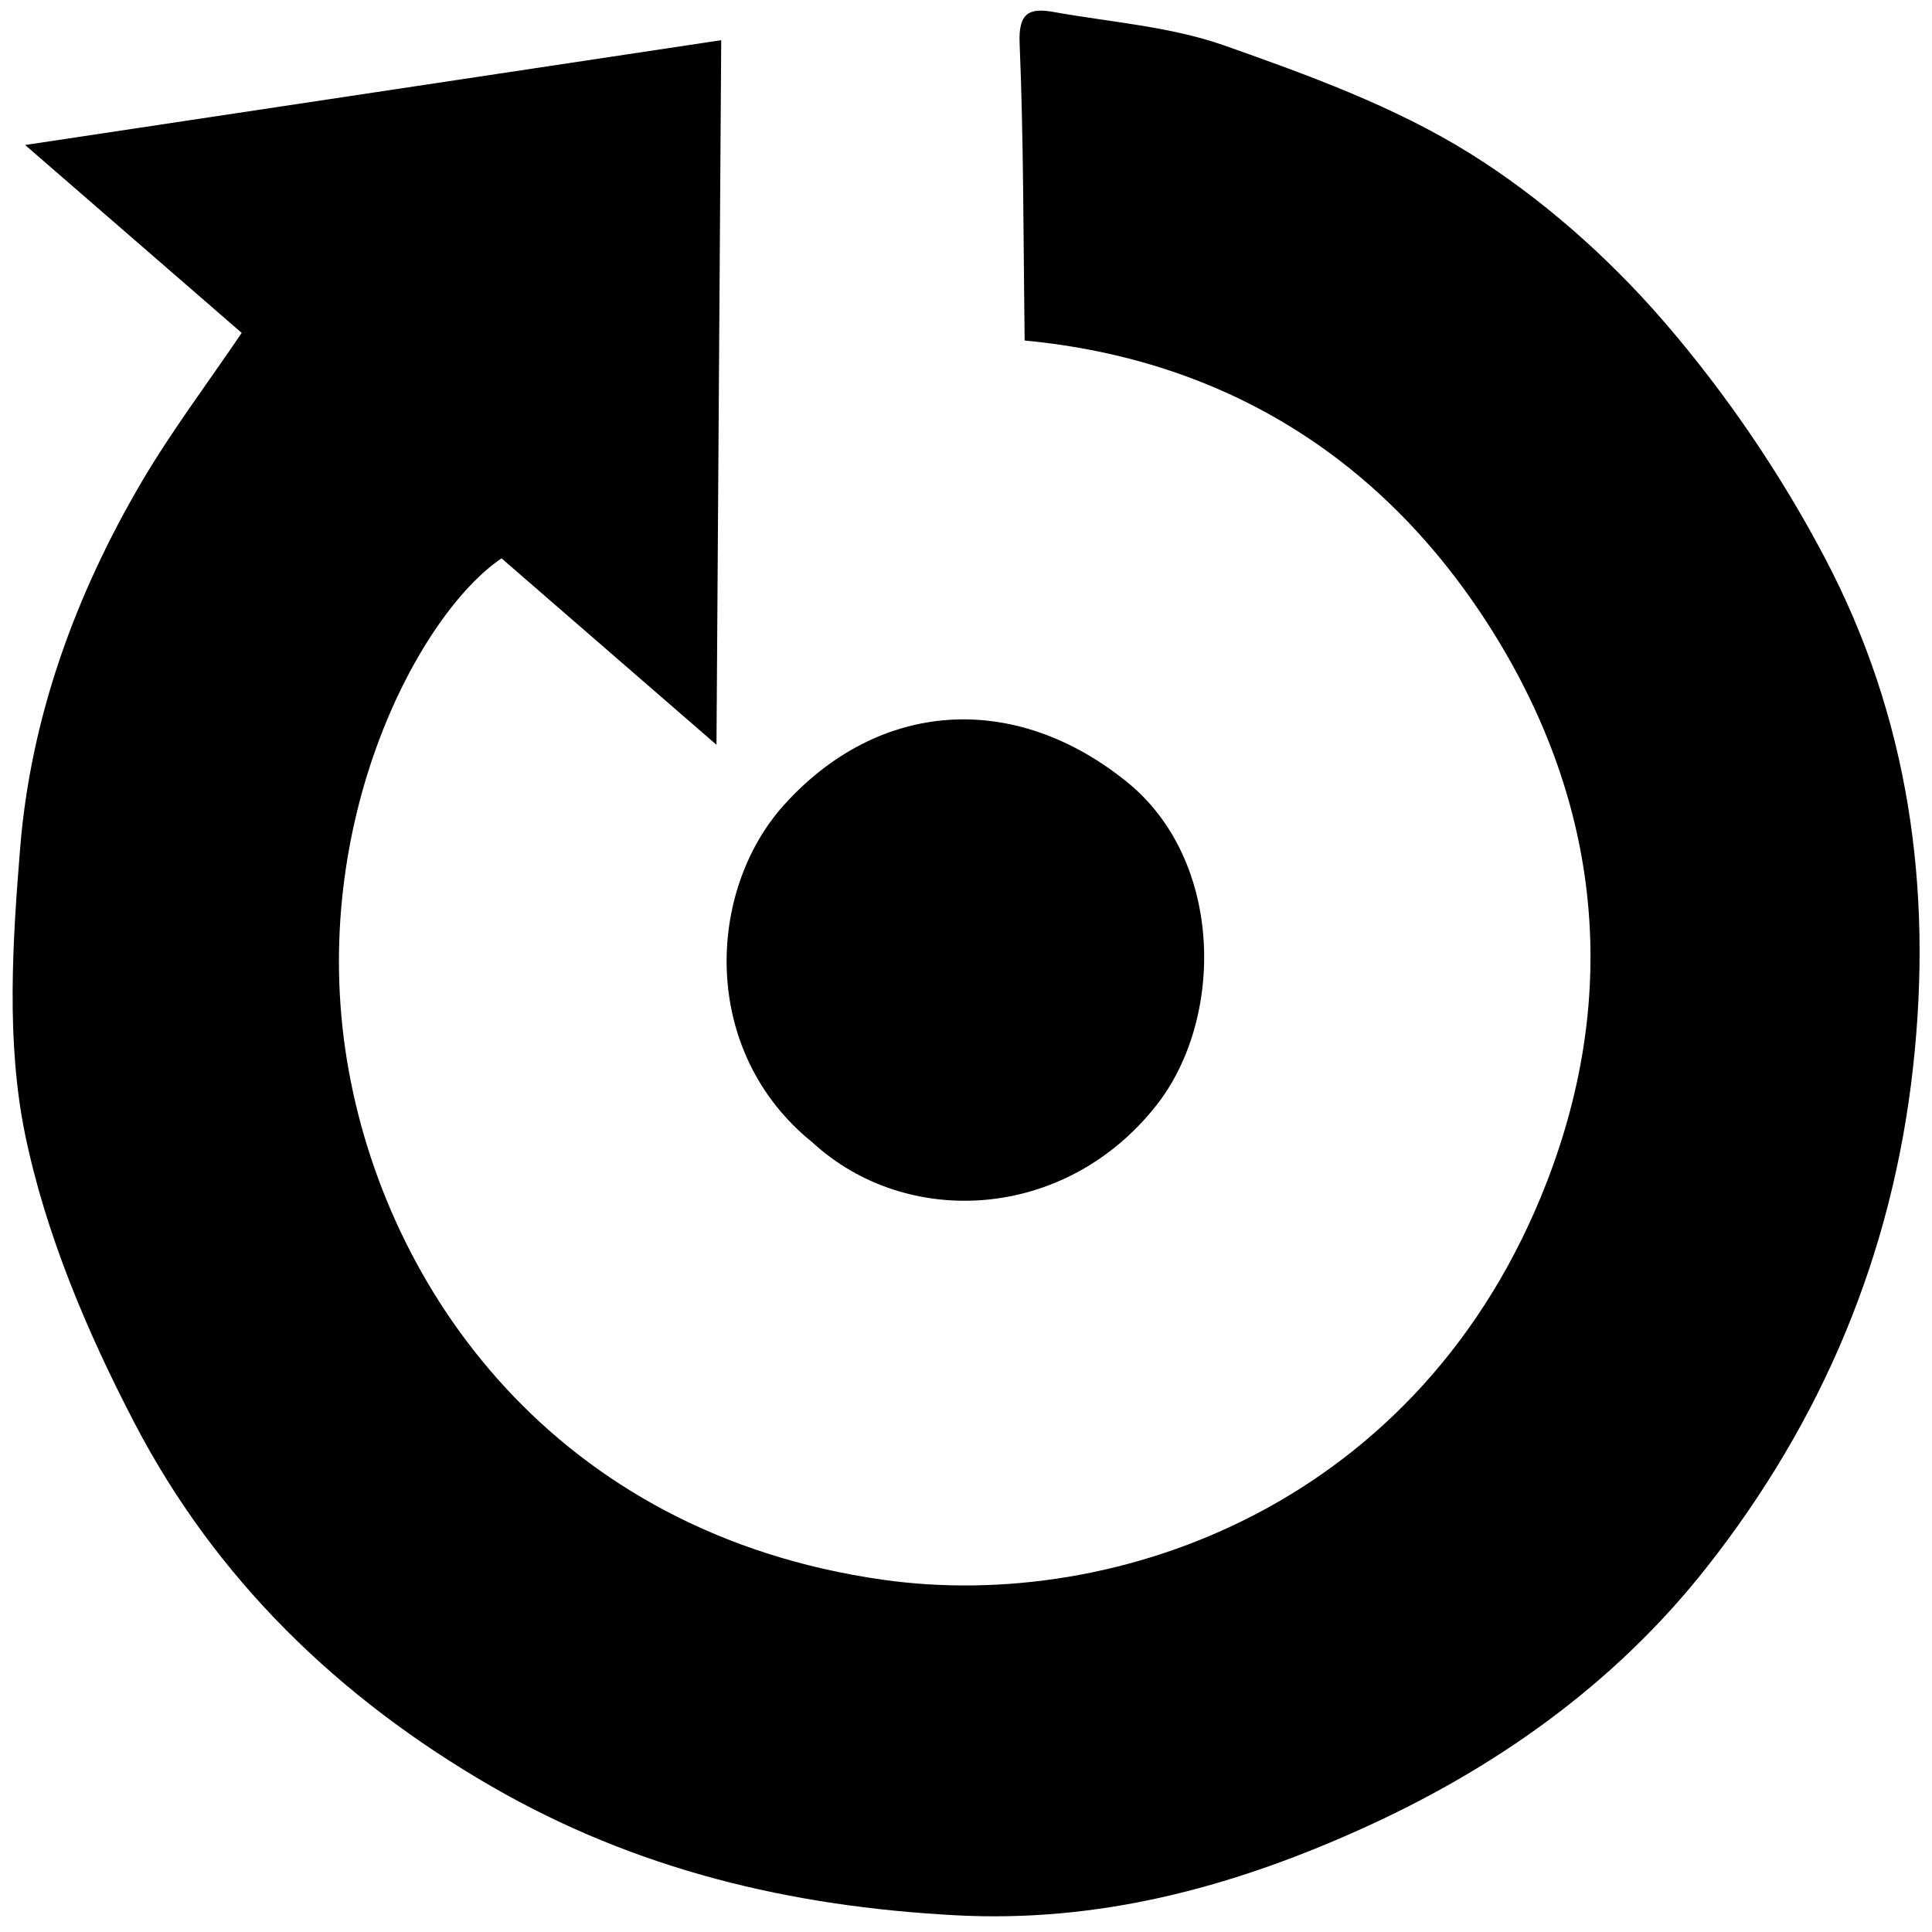 <?xml version="1.0" encoding="utf-8"?>
<!-- Generator: Adobe Illustrator 24.1.0, SVG Export Plug-In . SVG Version: 6.00 Build 0)  -->
<svg version="1.1" id="Layer_1" xmlns="http://www.w3.org/2000/svg" xmlns:xlink="http://www.w3.org/1999/xlink" x="0px" y="0px"
	 viewBox="0 0 2000 2000" style="enable-background:new 0 0 2000 2000;" xml:space="preserve">
<path d="M359.2,1097.8c38.8,236.5,215.3,489.2,554.4,537.5c243.1,34.6,558.6-78.7,687.6-411.5c75.7-195.4,55.8-390.2-54.7-568
	c-111.7-179.7-277.5-283.6-485.8-303.3c-1.4-107.2-1-207.6-5.2-307.8c-1.3-31.6,10.1-36.8,35.2-32.3c59,10.6,120.3,14.9,176.2,34.5
	c87.1,30.7,176,63,253.8,111.3c74.6,46.4,143.6,107.5,201.2,174c64.4,74.4,121.2,158,167.1,245.1c86.6,164.4,112,341.3,91.4,527.4
	c-21.5,194.3-94.1,365.7-213.1,517.1c-96.4,122.7-222.2,211.2-364.3,274.3c-131.1,58.3-266.2,94.4-413.6,86.6
	c-171.3-9.1-330.9-47.1-480.2-133.2c-158.8-91.7-285.9-215-369.9-376.3c-49.2-94.4-92.3-196.2-113.5-299.7
	c-19.4-95.2-12.9-197.8-4.9-296.1c11-134.8,57-261.4,125.6-378.3c30.8-52.5,67.8-101.4,103.7-154.5
	c-72.3-62.8-143.8-124.8-224.2-194.5c246.3-37.1,482.6-72.7,720.6-108.5c-1.6,241.9-3.2,480.9-4.9,729.4
	c-80.1-69.5-150.3-130.4-222.5-193C434.6,634.9,318.7,850.4,359.2,1097.8z M840.9,1182.5c97.4,89.8,261.4,81.7,355.9-37.9
	c71.2-90.1,70-253.9-29.9-334.9c-117.5-95.2-257.9-84.6-355.4,23.7C731.1,922.8,724.6,1088.8,840.9,1182.5z"/>
</svg>

